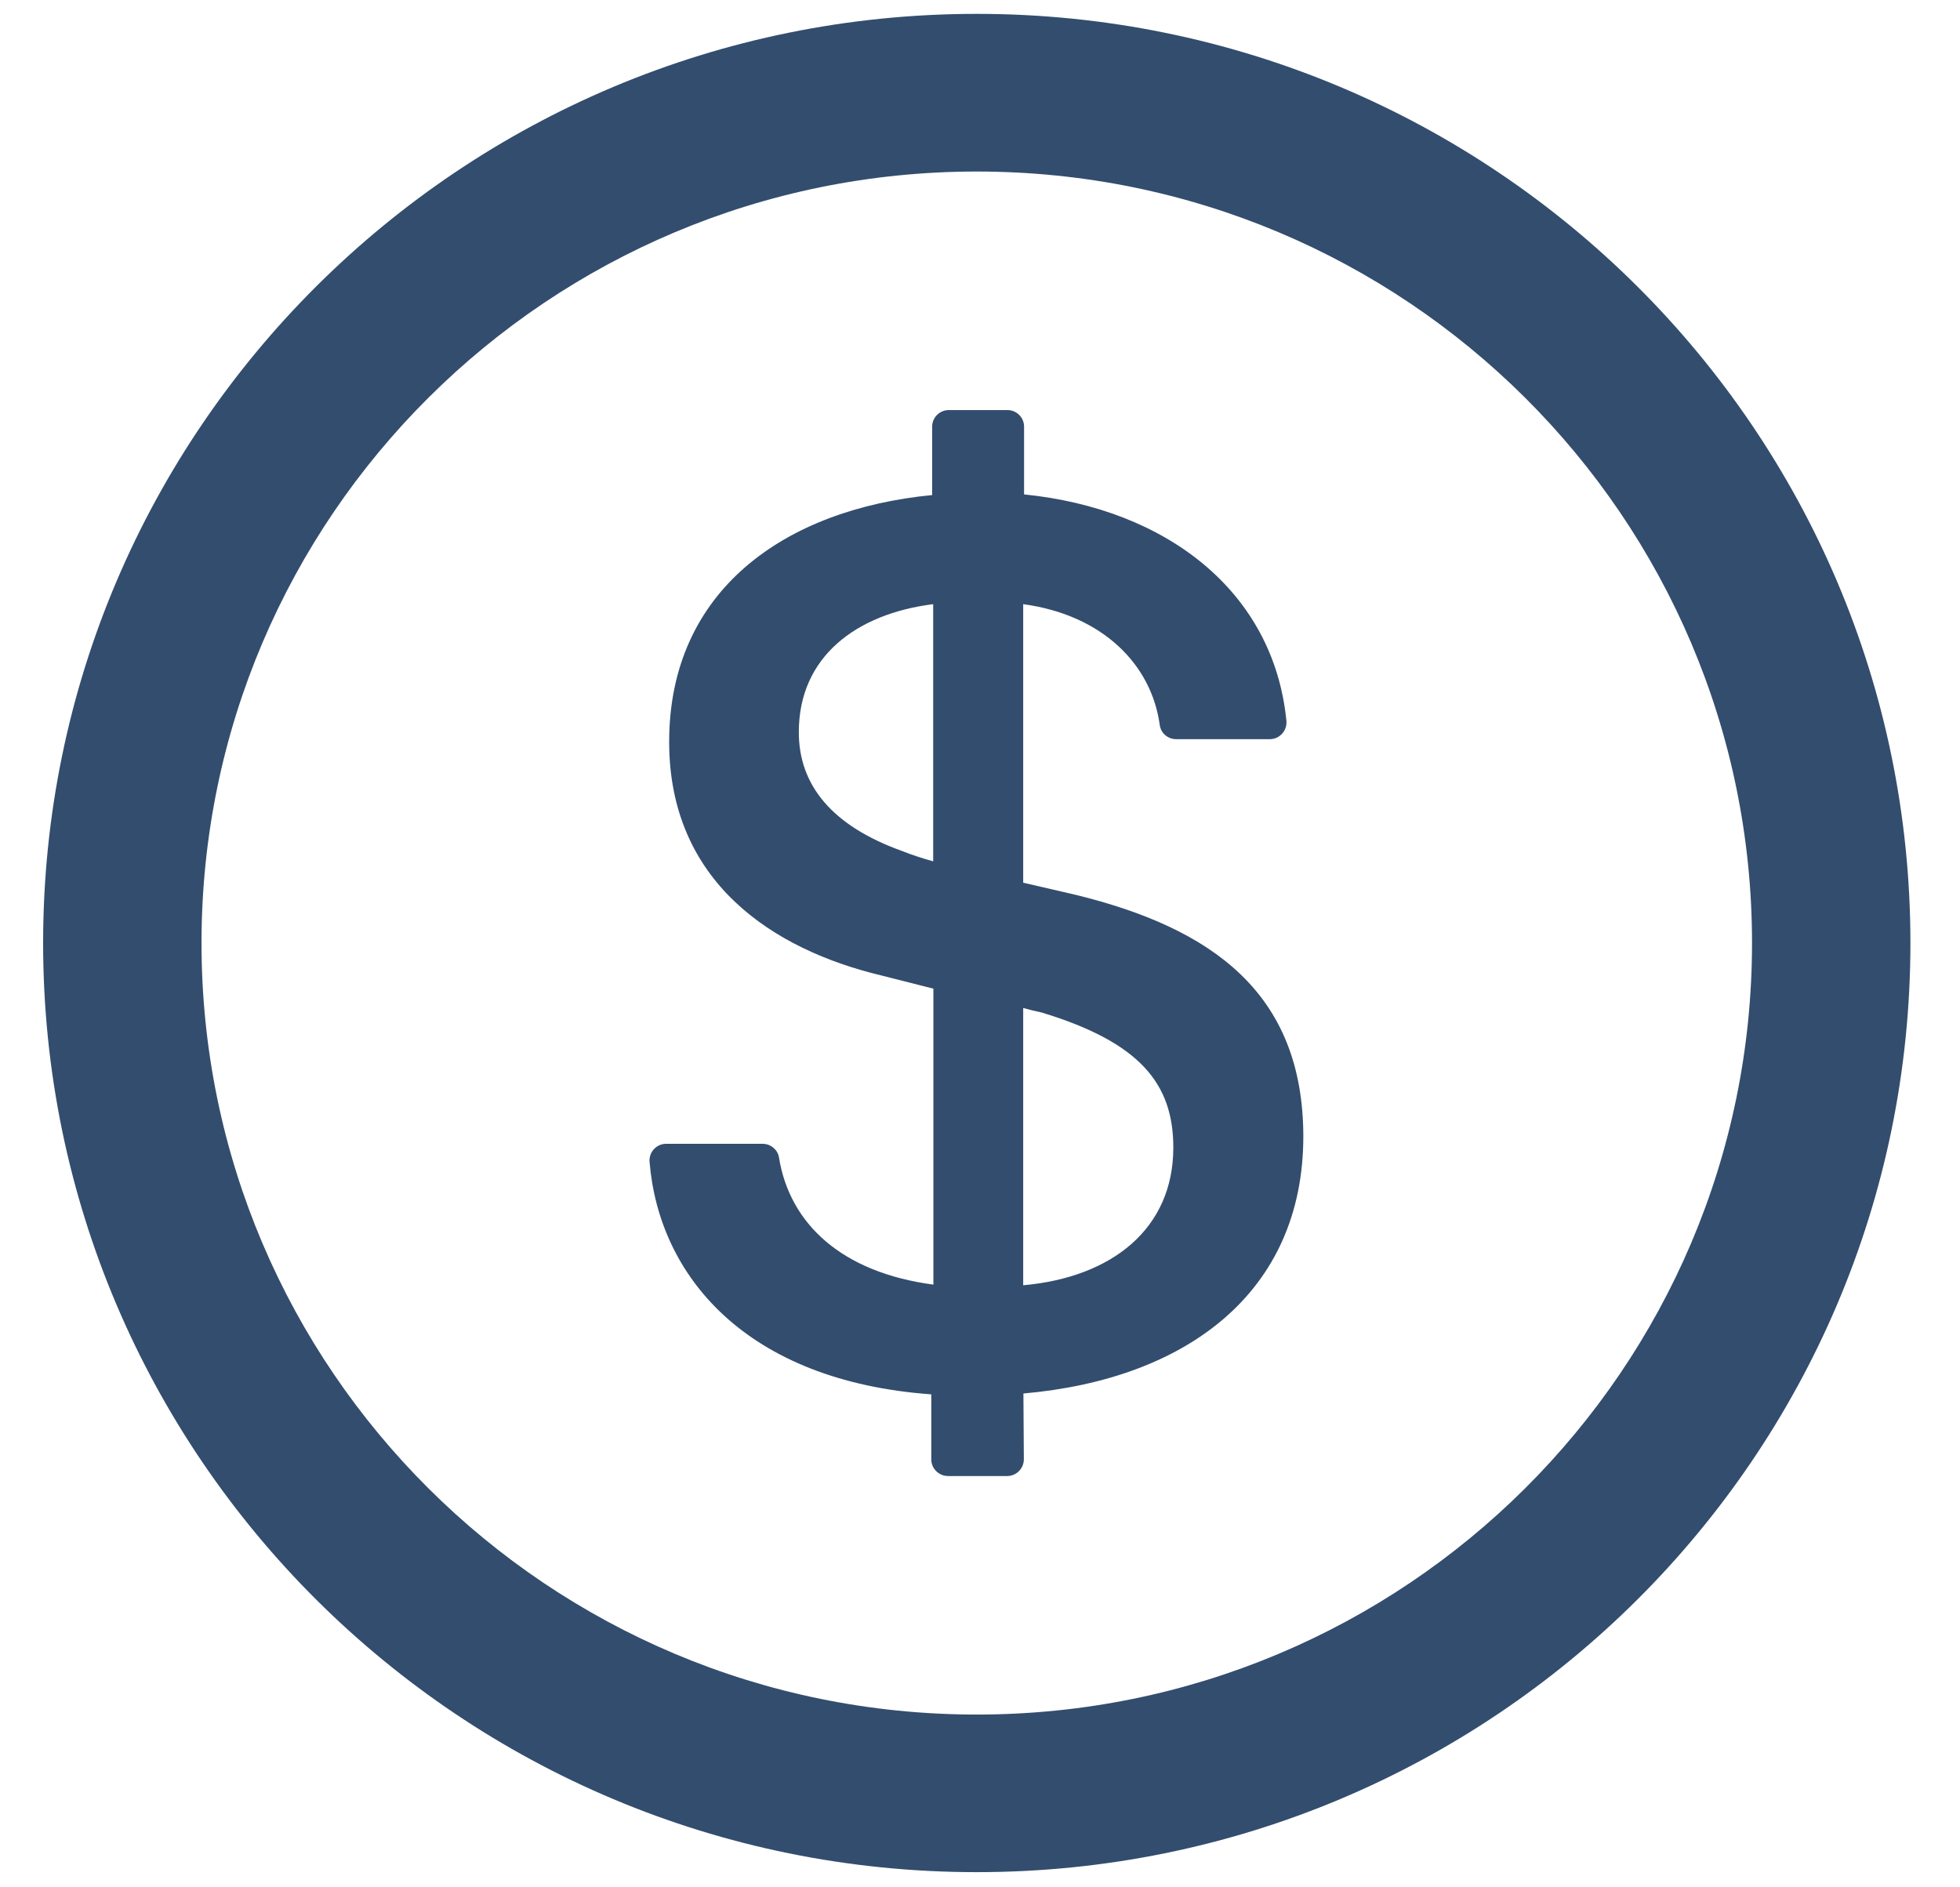 <svg viewBox="0 0 27 26" fill="none" xmlns="http://www.w3.org/2000/svg">
<path d="M13.455 0.191C6.353 0.191 0.594 5.923 0.594 12.991C0.594 20.06 6.353 25.791 13.455 25.791C20.558 25.791 26.317 20.06 26.317 12.991C26.317 5.923 20.558 0.191 13.455 0.191ZM13.455 23.62C7.559 23.62 2.776 18.86 2.776 12.991C2.776 7.123 7.559 2.363 13.455 2.363C19.352 2.363 24.135 7.123 24.135 12.991C24.135 18.86 19.352 23.62 13.455 23.62ZM14.825 12.329L14.095 12.16V8.323C15.186 8.471 15.861 9.151 15.976 9.986C15.99 10.1 16.088 10.183 16.203 10.183H17.492C17.627 10.183 17.733 10.066 17.721 9.931C17.546 8.151 16.073 7.009 14.107 6.811V5.877C14.107 5.751 14.004 5.649 13.877 5.649H13.071C12.944 5.649 12.841 5.751 12.841 5.877V6.82C10.808 7.017 9.218 8.134 9.218 10.22C9.218 12.151 10.648 13.083 12.149 13.44L12.858 13.62V17.697C11.589 17.529 10.877 16.854 10.731 15.946C10.714 15.837 10.616 15.757 10.504 15.757H9.178C9.043 15.757 8.937 15.871 8.948 16.006C9.077 17.577 10.274 19.023 12.829 19.209V20.106C12.829 20.231 12.933 20.334 13.059 20.334H13.874C14.001 20.334 14.104 20.231 14.104 20.103L14.098 19.197C16.346 19 17.954 17.803 17.954 15.654C17.951 13.671 16.685 12.786 14.825 12.329V12.329ZM12.855 11.866C12.694 11.82 12.56 11.777 12.425 11.723C11.454 11.374 11.004 10.811 11.004 10.086C11.004 9.049 11.793 8.457 12.855 8.323V11.866ZM14.095 17.706V13.886C14.184 13.911 14.265 13.931 14.348 13.948C15.706 14.36 16.163 14.931 16.163 15.809C16.163 16.926 15.319 17.597 14.095 17.706Z" fill="#334D6E"/>
</svg>
